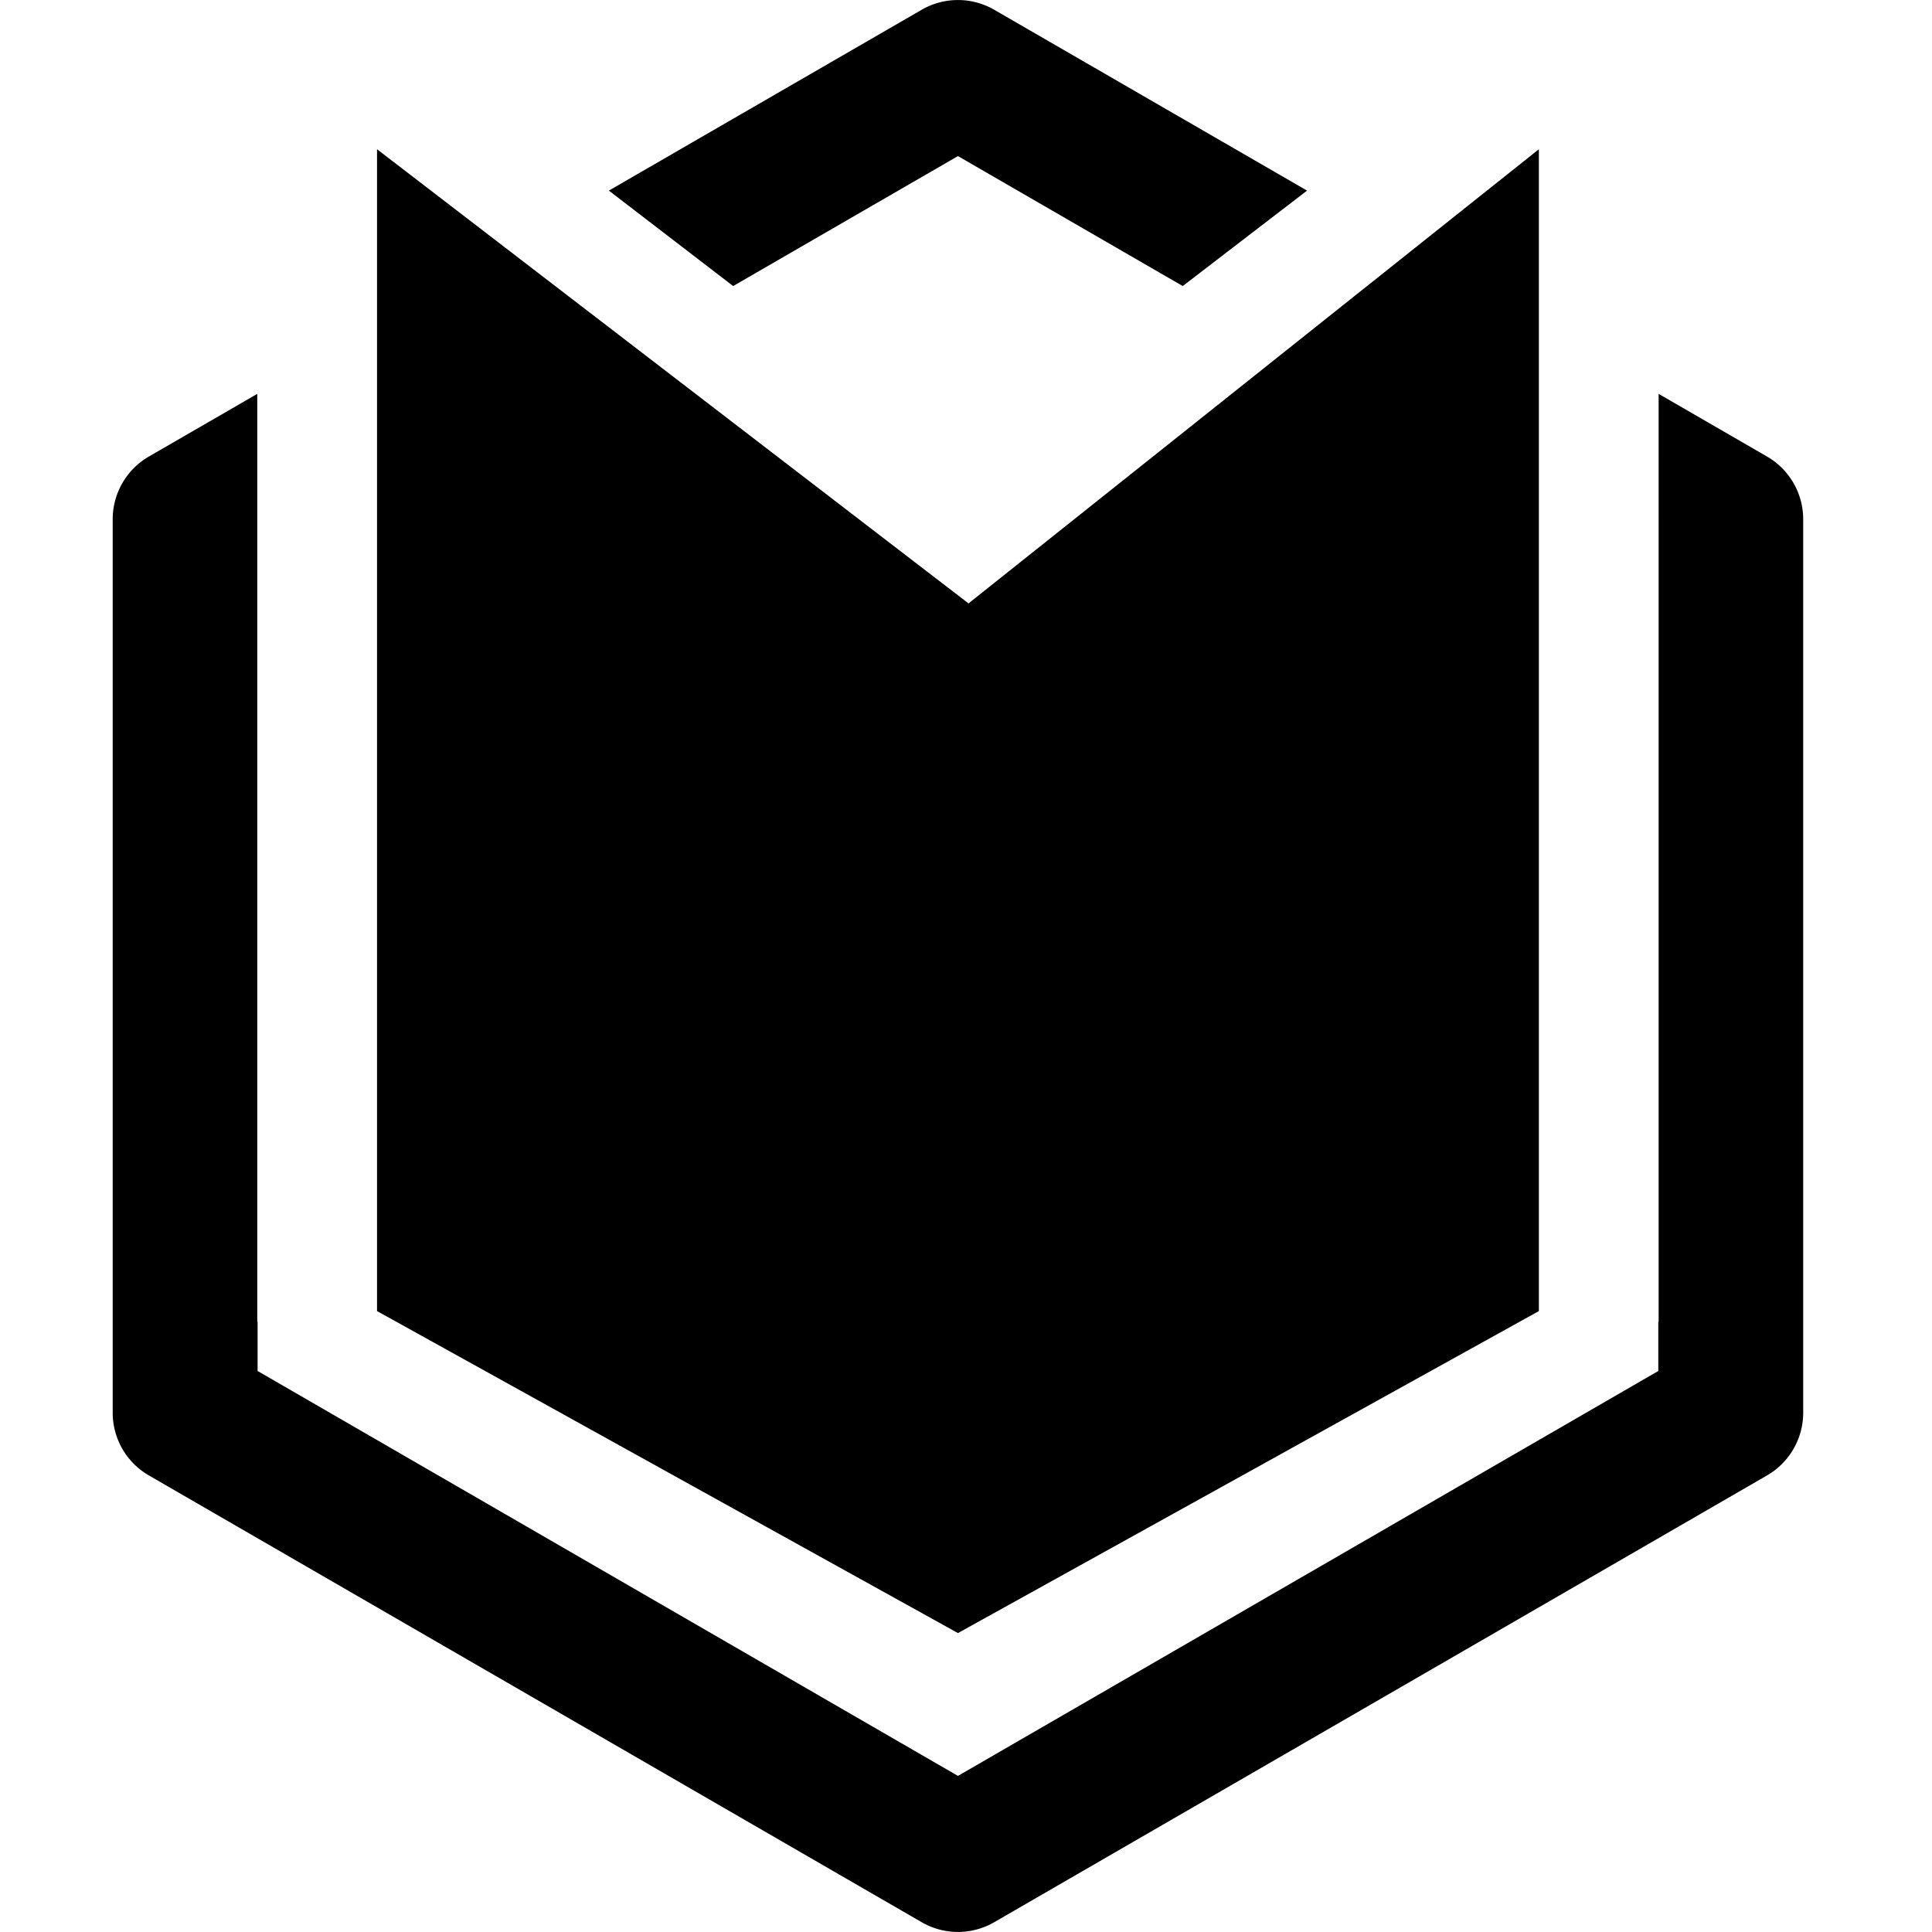 <?xml version="1.0" encoding="UTF-8" standalone="no"?>
<svg
   xmlns="http://www.w3.org/2000/svg"
   version="1.1"
   viewBox="0 0 240 240">
  <title>hexagon-notebook-subscribe</title>
  <path
     d="M 118.92,239.994 A 9,9 0 0 1 114.5,238.787 l -96,-55.5 A 9,9 0 0 1 14,175.498 V 64.498 a 9,9 0 0 1 4.5,-7.789 l 13.459,-7.781 V 164.209 H 32 v 6.1 l 87,50.299 87,-50.299 v -6.1 h 0.041 V 48.928 L 219.5,56.709 a 9,9 0 0 1 4.5,7.789 V 175.498 a 9,9 0 0 1 -4.5,7.789 l -96,55.5 a 9,9 0 0 1 -4.58,1.207 z M 91.076,35.534 75.635,23.678 114.5,1.209 a 9,9 0 0 1 9,0 L 162.365,23.678 146.924,35.534 119,19.389 Z" />
  <path
     d="M 46.836,18.537 V 162.866 l 72.164,40 72.165,-40 V 18.537 l -70.852,56.42 z"
     style="stroke-width:1" />
</svg>
